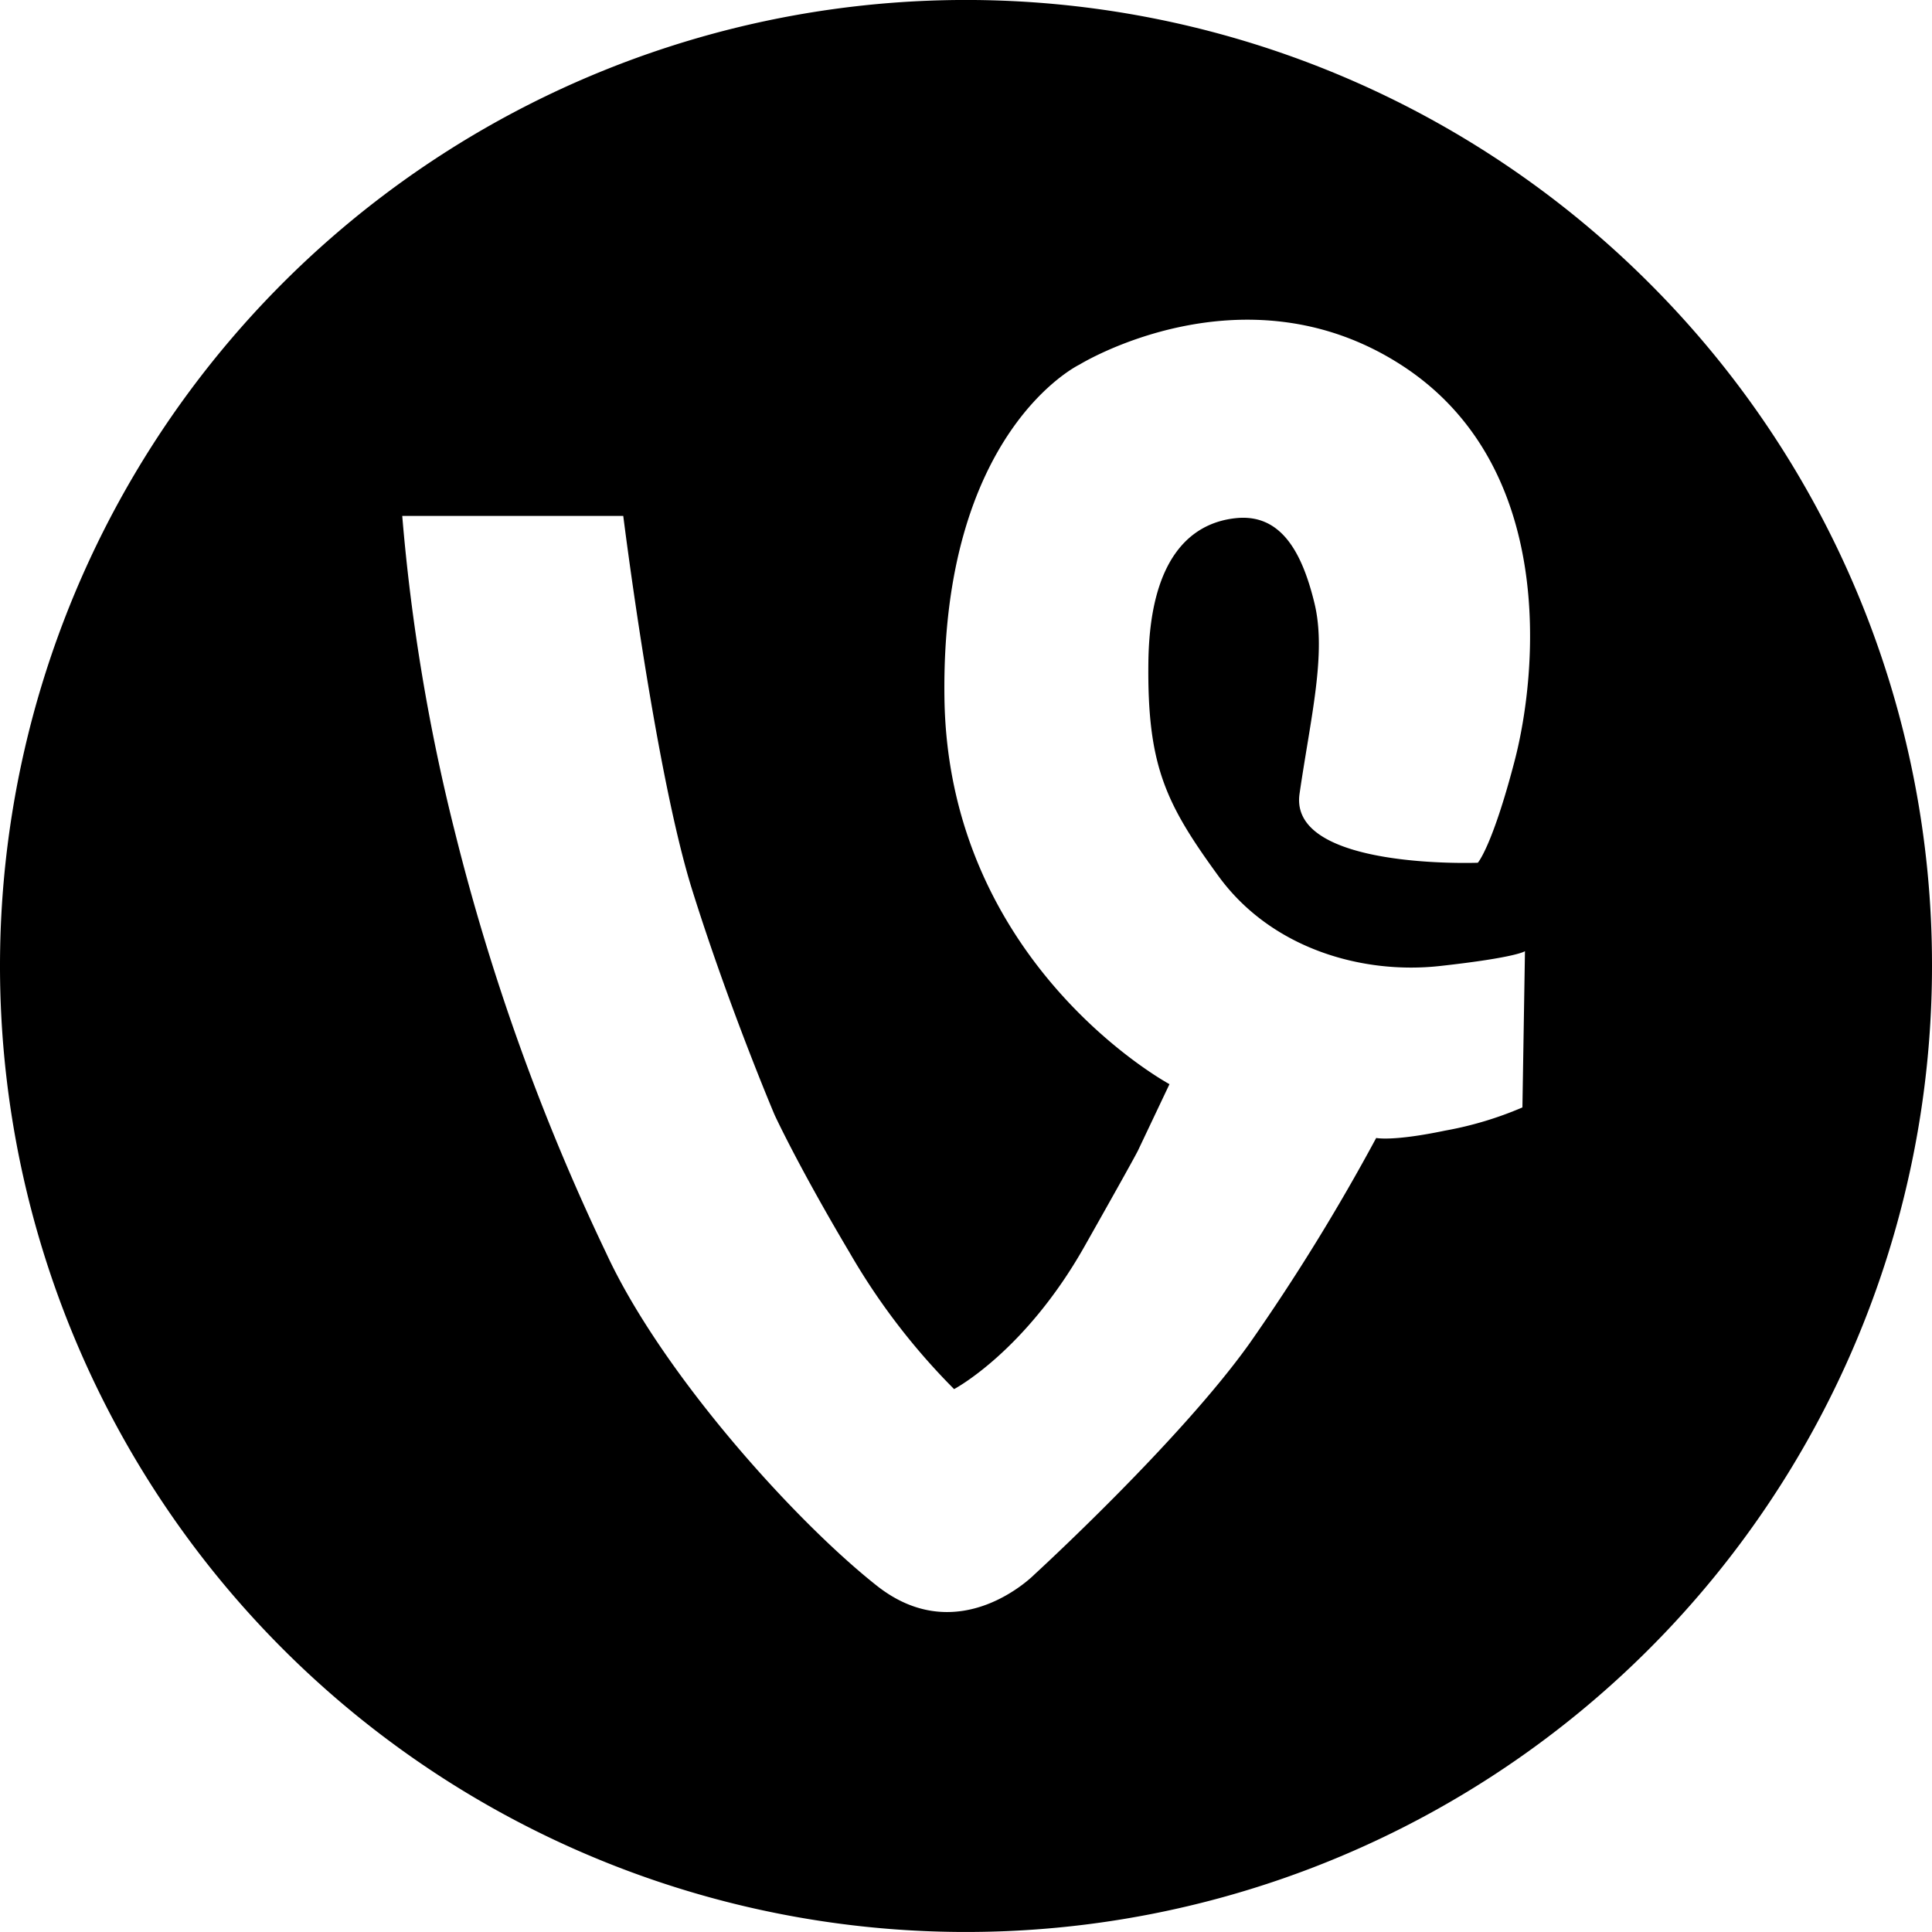 <svg id="circle" xmlns="http://www.w3.org/2000/svg" width="250" height="250" viewBox="0 0 250 250"><g id="vine"><path d="M213.39,36.61A125,125,0,1,0,250,125,124.61,124.61,0,0,0,213.39,36.61Zm-43.3,41.44c-1.59-6.53-4.29-11.62-10.18-11S148.76,72.32,148.6,85.7s2.24,18.29,9.08,27.68S176.3,126.11,186.33,125s11-1.92,11-1.92L197,143.3a45.8,45.8,0,0,1-10,3c-6.84,1.43-8.92.95-8.92.95a267.86,267.86,0,0,1-16.39,26.59c-9.08,12.73-27.86,29.92-27.86,29.92s-9.7,9.86-20.37,1.43-27.85-27.53-35-43a286.78,286.78,0,0,1-19.57-54.43,252.93,252.93,0,0,1-6.84-41H80.65s4.13,33.1,8.91,48.37,10.67,29.13,10.67,29.13,3,6.53,9.71,17.83a85.8,85.8,0,0,0,13.52,17.66s9.16-4.81,16.87-18.46c6.62-11.71,7-12.54,7-12.57h0l4-8.43s-28.65-15.44-29.12-50S139.7,47.17,139.7,47.17s21.16-13.05,41.53,0S198.9,87.28,196,98.42s-4.77,13.22-4.77,13.22-24.5.94-23.07-8.92S171.68,84.58,170.09,78.05Zm-22.76,70.67h0Z"/></g></svg>